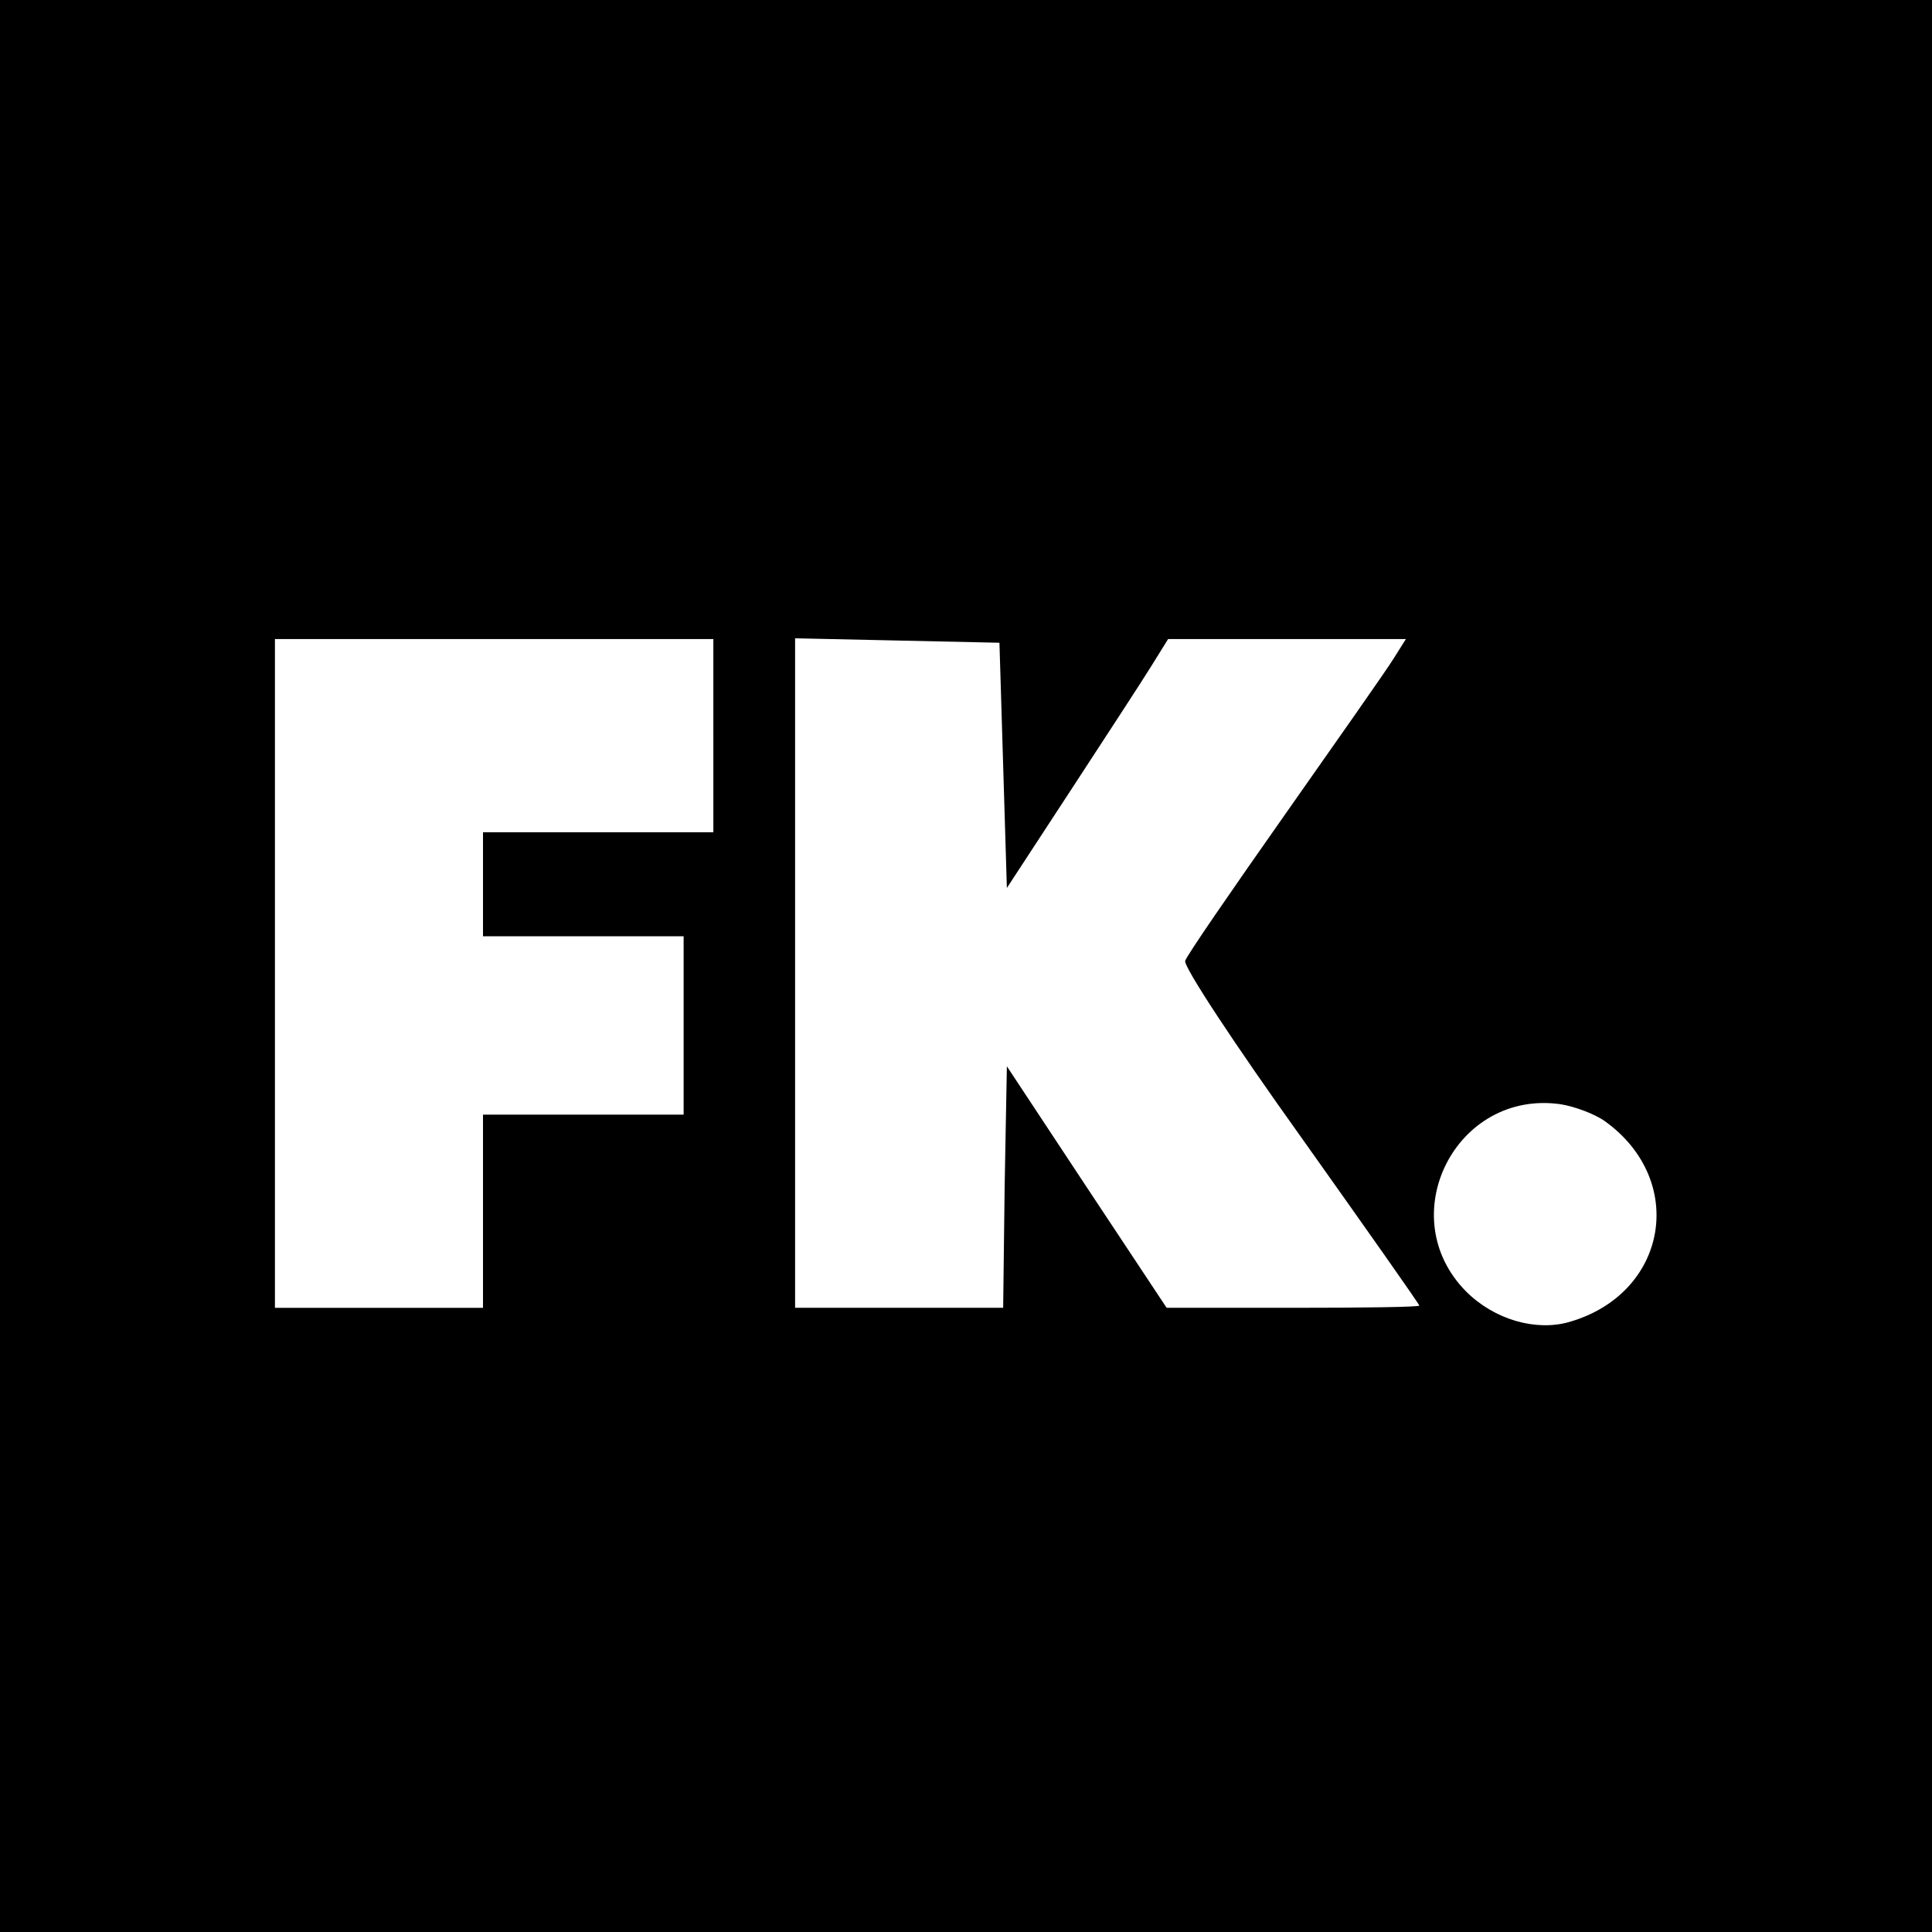 <?xml version="1.0" standalone="no"?>
<!DOCTYPE svg PUBLIC "-//W3C//DTD SVG 20010904//EN"
 "http://www.w3.org/TR/2001/REC-SVG-20010904/DTD/svg10.dtd">
<svg version="1.0" xmlns="http://www.w3.org/2000/svg"
 width="260pt" height="260pt" viewBox="0 0 260 260"
 preserveAspectRatio="xMidYMid meet">
<g transform="translate(0,260) scale(0.1,-0.1)"
fill="#000000" stroke="none">
<path d="M0 1300 l0 -1300 1300 0 1300 0 0 1300 0 1300 -1300 0 -1300 0 0
-1300z m960 310 l0 -130 -155 0 -155 0 0 -70 0 -70 135 0 135 0 0 -120 0 -120
-135 0 -135 0 0 -130 0 -130 -140 0 -140 0 0 450 0 450 295 0 295 0 0 -130z
m390 -40 l5 -165 85 130 c47 72 96 147 109 168 l23 37 160 0 160 0 -17 -27
c-10 -16 -76 -110 -147 -211 -71 -101 -131 -188 -133 -195 -3 -7 67 -113 155
-236 88 -124 160 -226 160 -228 0 -2 -77 -3 -170 -3 l-170 0 -108 163 -107
162 -3 -162 -2 -163 -140 0 -140 0 0 450 0 451 138 -3 137 -3 5 -165z m810
-479 c111 -80 84 -232 -48 -270 -45 -13 -101 3 -139 41 -100 101 -14 272 127
252 19 -3 46 -13 60 -23z"/>
</g>
</svg>
